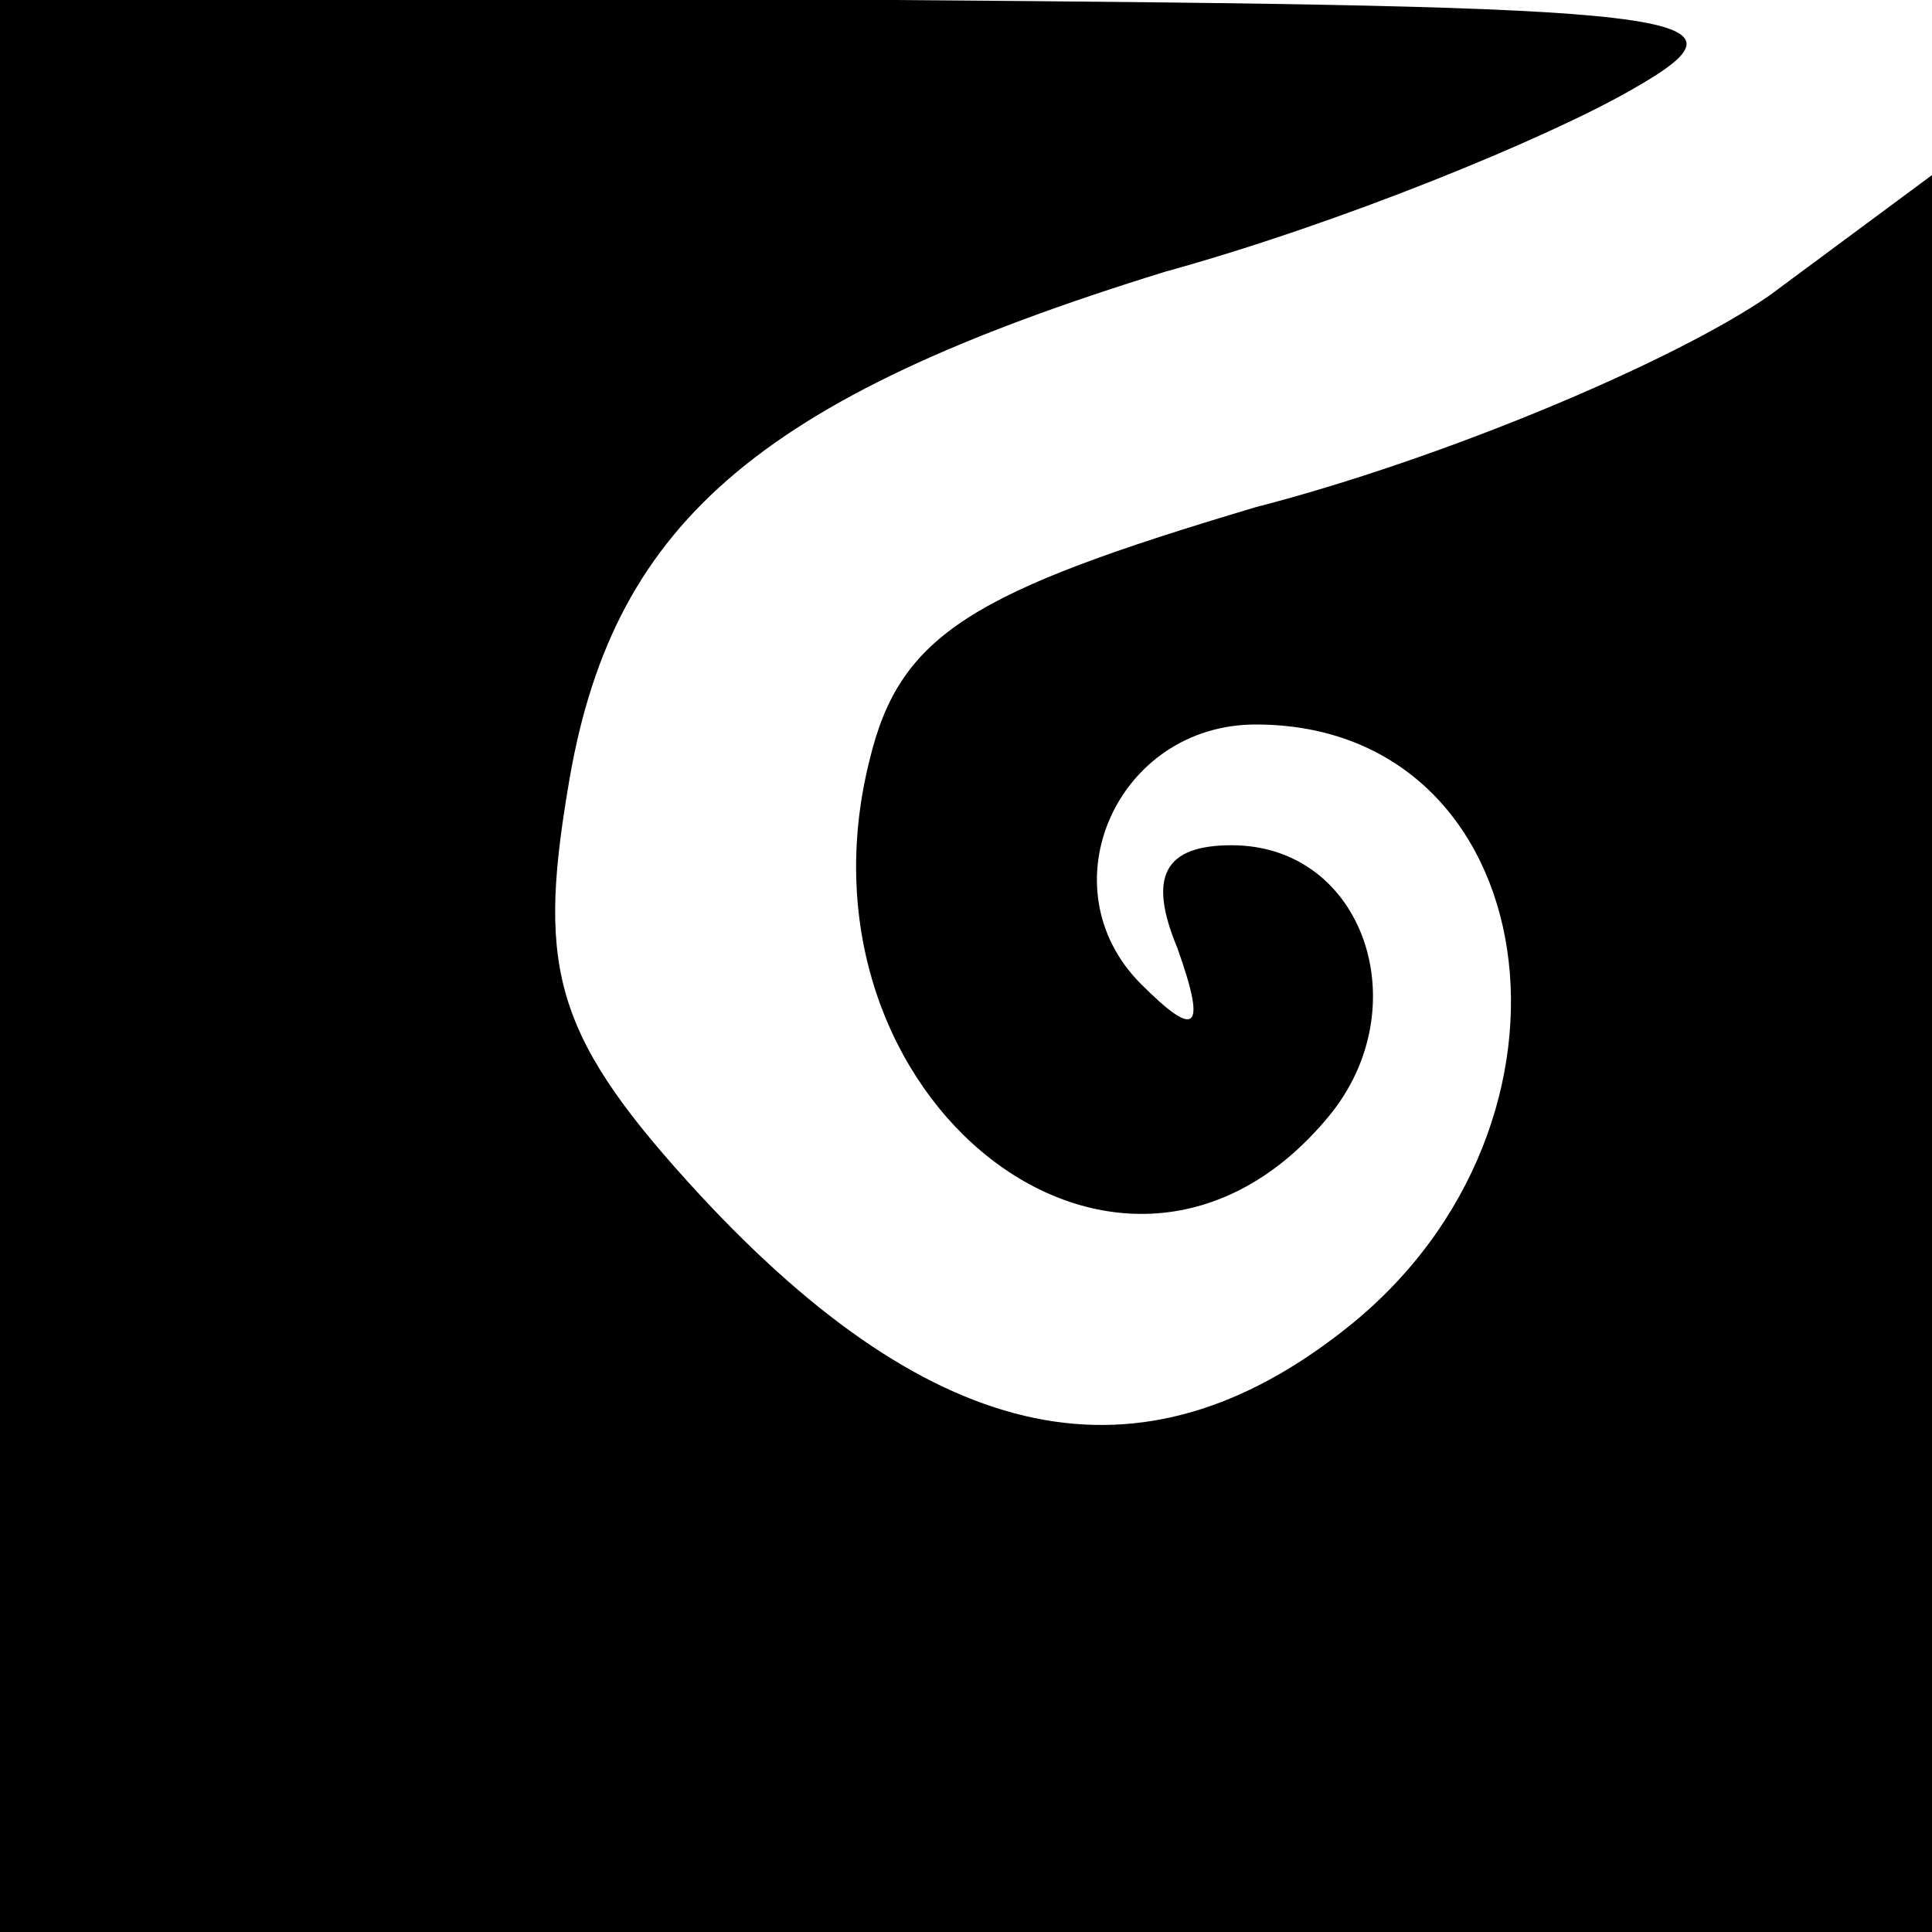 <?xml version="1.0" standalone="no"?>
<!DOCTYPE svg PUBLIC "-//W3C//DTD SVG 20010904//EN"
 "http://www.w3.org/TR/2001/REC-SVG-20010904/DTD/svg10.dtd">
<svg version="1.0" xmlns="http://www.w3.org/2000/svg"
 width="32pt" height="32pt" viewBox="0 0 32 32"
 preserveAspectRatio="xMidYMid meet">
<g transform="translate(0,32) scale(0.1,-0.1)"
fill="#000000" stroke="none">
<path fill="#000000" stroke="none" d="M0 160 l0 -160 160 0 160 0 0 145 0
146 -27 -20 c-16 -11 -54 -27 -85 -35 -47 -14 -59 -21 -64 -42 -14 -56 42
-100 76 -59 15 18 6 45 -16 45 -11 0 -14 -5 -9 -17 5 -14 3 -15 -6 -6 -16 16
-4 43 19 43 48 0 58 -66 15 -100 -34 -27 -68 -20 -107 22 -24 26 -27 37 -22
67 7 44 31 65 99 86 29 8 63 22 77 30 23 13 11 14 -122 15 l-148 0 0 -160z"/>
</g>
</svg>

